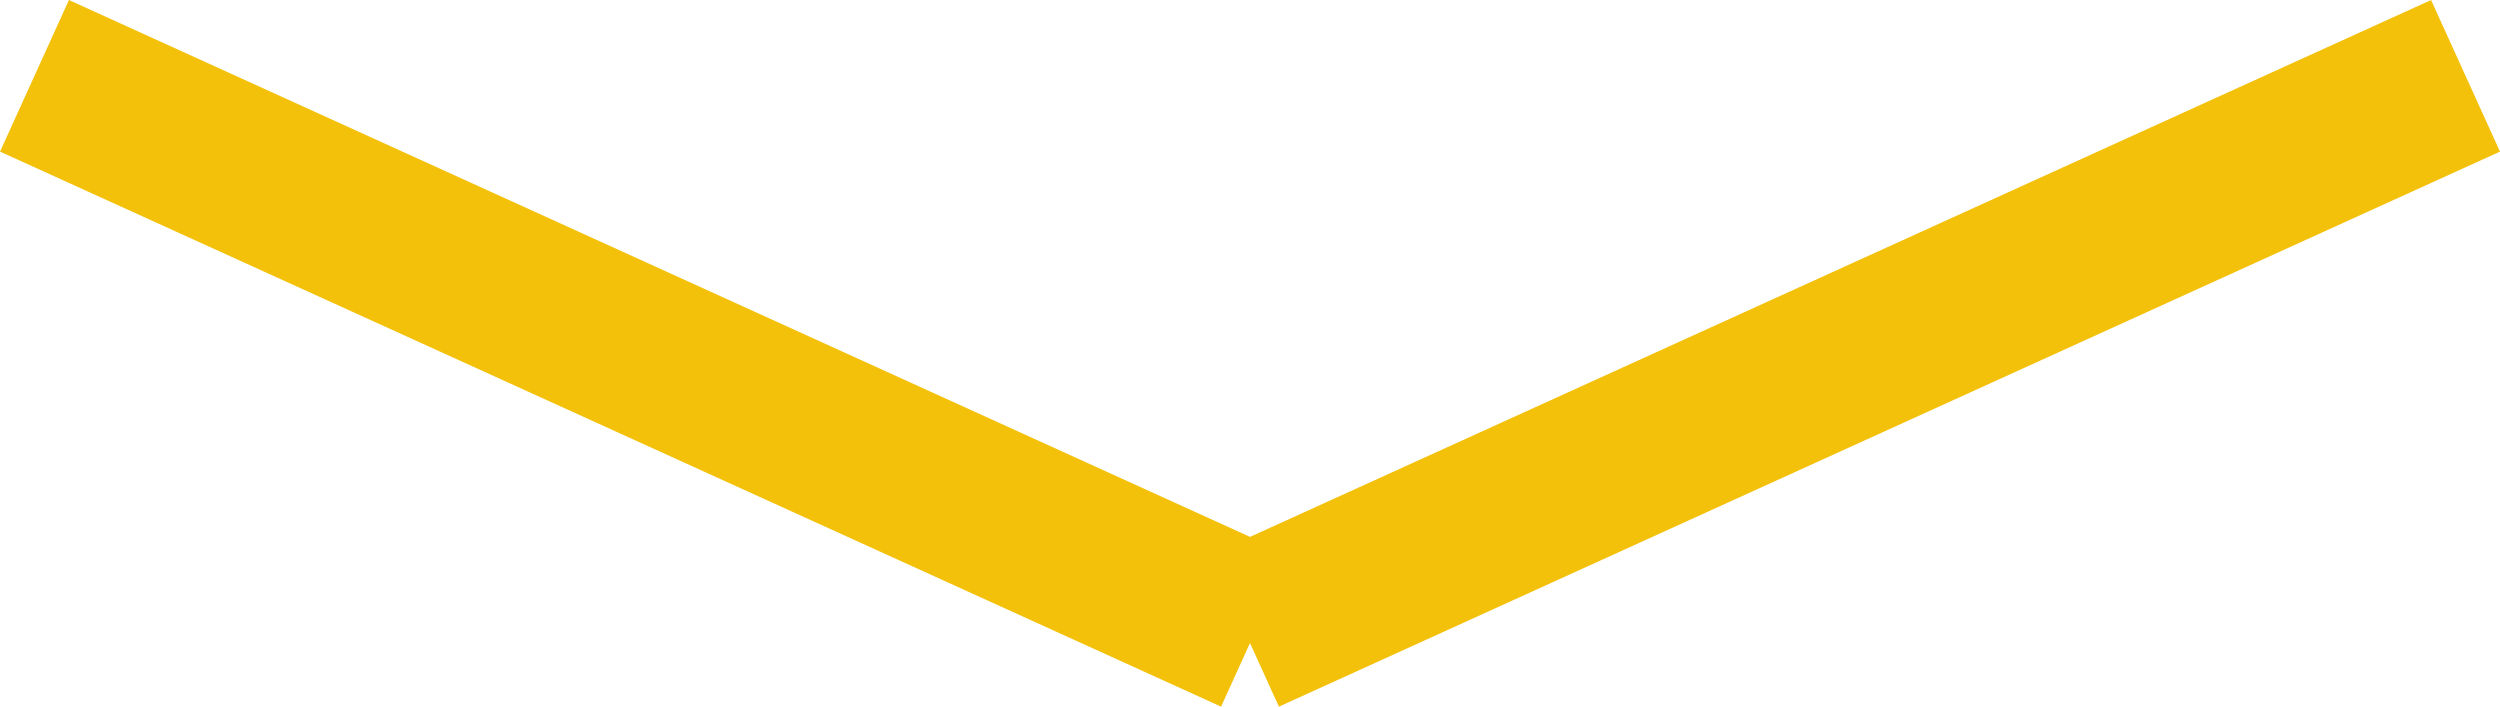 <svg xmlns="http://www.w3.org/2000/svg" width="45.042" height="12.731" viewBox="0 0 45.042 12.731">
  <g id="downarrow2" transform="translate(0.521 0.866)">
    <line id="Line_1" data-name="Line 1" x2="22" y2="10" transform="translate(0.1 0.5)" fill="none" stroke="#f4c10a" stroke-width="3"/>
    <line id="Line_2" data-name="Line 2" y1="10" x2="22" transform="translate(21.9 0.5)" fill="none" stroke="#f4c10a" stroke-width="3"/>
  </g>
</svg>
